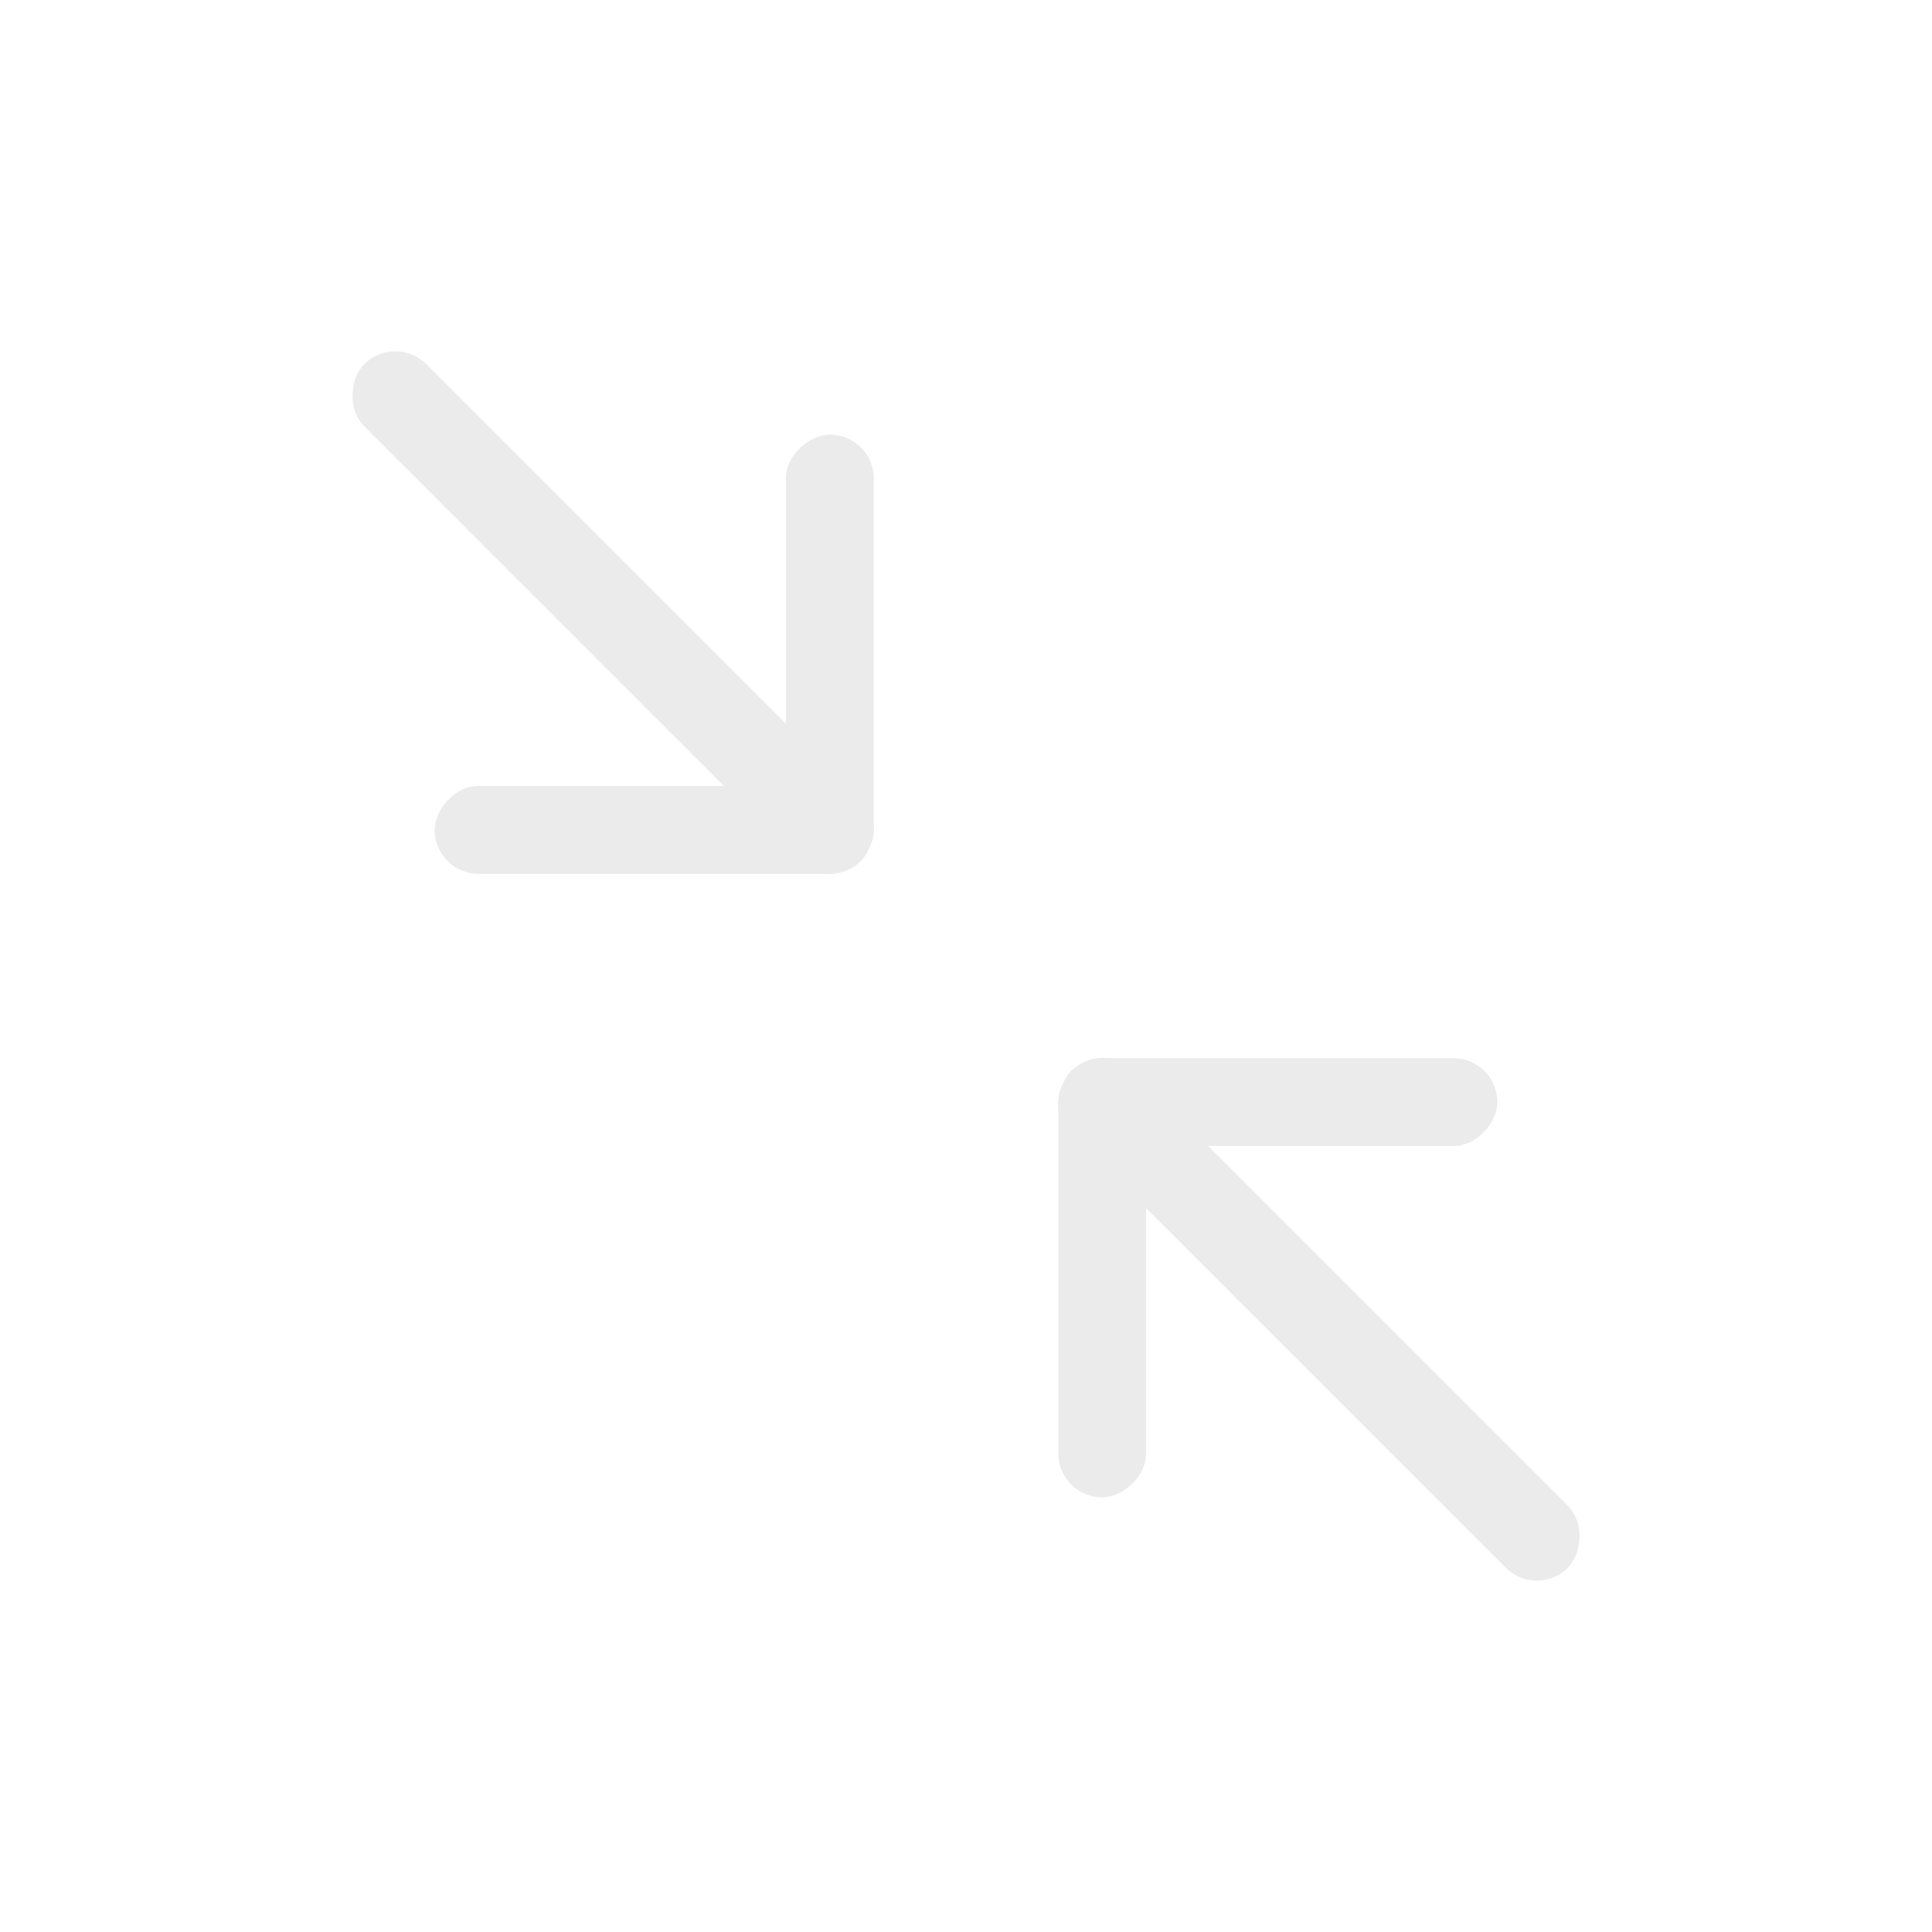 <?xml version="1.0" encoding="UTF-8" standalone="no"?>
<svg
   xmlns:dc="http://purl.org/dc/elements/1.1/"
   xmlns:cc="http://creativecommons.org/ns#"
   xmlns:rdf="http://www.w3.org/1999/02/22-rdf-syntax-ns#"
   xmlns:svg="http://www.w3.org/2000/svg"
   xmlns="http://www.w3.org/2000/svg"
   xmlns:xlink="http://www.w3.org/1999/xlink"
   xmlns:sodipodi="http://sodipodi.sourceforge.net/DTD/sodipodi-0.dtd"
   xmlns:inkscape="http://www.inkscape.org/namespaces/inkscape"
   id="svg4306"
   width="22"
   height="22"
   version="1.1"
   style="enable-background:new"
   sodipodi:docname="restore.svg"
   inkscape:version="0.92.4 5da689c313, 2019-01-14">
  <defs
     id="defs22" />
  <sodipodi:namedview
     pagecolor="#c8c8c8"
     bordercolor="#666666"
     borderopacity="1"
     objecttolerance="10"
     gridtolerance="10"
     guidetolerance="10"
     inkscape:pageopacity="0"
     inkscape:pageshadow="2"
     inkscape:window-width="1920"
     inkscape:window-height="981"
     id="namedview20"
     showgrid="true"
     inkscape:zoom="4"
     inkscape:cx="29.013243"
     inkscape:cy="23.79524"
     inkscape:window-x="0"
     inkscape:window-y="28"
     inkscape:window-maximized="1"
     inkscape:current-layer="svg4306"
     inkscape:snap-bbox="true"
     inkscape:bbox-nodes="true">
    <inkscape:grid
       type="xygrid"
       id="grid74" />
  </sodipodi:namedview>
  <use
     x="0"
     y="0"
     xlink:href="#g1000"
     id="use1002"
     transform="translate(28.476)"
     width="100%"
     height="100%" />
  <g
     id="active-center">
    <rect
       ry="0"
       rx="0"
       y="9.5367432e-07"
       x="9.5367432e-07"
       height="22"
       width="22"
       id="rect962"
       style="opacity:0;fill:#000000;fill-opacity:1;fill-rule:evenodd;stroke:none;stroke-width:3;stroke-linecap:round;stroke-linejoin:round;stroke-miterlimit:4;stroke-dasharray:none;stroke-opacity:1;paint-order:fill markers stroke" />
    <g
       transform="translate(36.999,-4.5684e-4)"
       id="g884">
      <rect
         ry="0.5"
         y="-26.662"
         x="0.914"
         height="1"
         width="8"
         id="rect918"
         style="opacity:1;fill:#ebebeb;fill-opacity:1;stroke:none;stroke-width:1;stroke-linecap:round;stroke-linejoin:round;stroke-miterlimit:4;stroke-dasharray:none;stroke-opacity:1"
         transform="rotate(-135)" />
      <rect
         transform="rotate(-90)"
         style="opacity:1;fill:#ebebeb;fill-opacity:1;stroke:none;stroke-width:0.791;stroke-linecap:round;stroke-linejoin:round;stroke-miterlimit:4;stroke-dasharray:none;stroke-opacity:1"
         id="rect920"
         width="5"
         height="1"
         x="-17.051"
         y="-24.949"
         ry="0.5" />
      <rect
         ry="0.5"
         y="12.05"
         x="19.948"
         height="1"
         width="5"
         id="rect922"
         style="opacity:1;fill:#ebebeb;fill-opacity:1;stroke:none;stroke-width:0.791;stroke-linecap:round;stroke-linejoin:round;stroke-miterlimit:4;stroke-dasharray:none;stroke-opacity:1"
         transform="scale(-1,1)" />
    </g>
    <g
       transform="translate(37,0.001)"
       id="g892">
      <rect
         transform="rotate(45)"
         style="opacity:1;fill:#ebebeb;fill-opacity:1;stroke:none;stroke-width:1;stroke-linecap:round;stroke-linejoin:round;stroke-miterlimit:4;stroke-dasharray:none;stroke-opacity:1"
         id="rect924"
         width="8"
         height="1"
         x="-20.299"
         y="25.662"
         ry="0.5" />
      <rect
         ry="0.5"
         y="27.05"
         x="4.948"
         height="1"
         width="5"
         id="rect926"
         style="opacity:1;fill:#ebebeb;fill-opacity:1;stroke:none;stroke-width:0.791;stroke-linecap:round;stroke-linejoin:round;stroke-miterlimit:4;stroke-dasharray:none;stroke-opacity:1"
         transform="rotate(90)" />
      <rect
         transform="scale(1,-1)"
         style="opacity:1;fill:#ebebeb;fill-opacity:1;stroke:none;stroke-width:0.791;stroke-linecap:round;stroke-linejoin:round;stroke-miterlimit:4;stroke-dasharray:none;stroke-opacity:1"
         id="rect928"
         width="5"
         height="1"
         x="-32.051"
         y="-9.949"
         ry="0.5" />
    </g>
  </g>
  <g
     id="hover-center">
    <rect
       y="32"
       x="0"
       height="22"
       width="22"
       id="rect909"
       style="display:inline;opacity:1;fill:none;fill-opacity:1;stroke:none;stroke-width:1.375;stroke-linecap:butt;stroke-linejoin:miter;stroke-miterlimit:4;stroke-dasharray:none;stroke-dashoffset:0;stroke-opacity:0" />
    <rect
       style="opacity:0.1;fill:#ebebeb;fill-opacity:1;stroke:none;stroke-width:1.294;stroke-linecap:round;stroke-miterlimit:4;stroke-dasharray:none;stroke-opacity:1"
       id="rect911"
       width="22"
       height="22"
       x="0"
       y="32"
       ry="5" />
    <g
       transform="translate(28.05,1.207)"
       id="g1055">
      <g
         transform="translate(8.949,30.793)"
         id="g965">
        <rect
           ry="0.5"
           y="-26.662"
           x="0.914"
           height="1"
           width="8"
           id="rect958"
           style="opacity:1;fill:#ebebeb;fill-opacity:1;stroke:none;stroke-width:1;stroke-linecap:round;stroke-linejoin:round;stroke-miterlimit:4;stroke-dasharray:none;stroke-opacity:1"
           transform="rotate(-135)" />
        <rect
           transform="rotate(-90)"
           style="opacity:1;fill:#ebebeb;fill-opacity:1;stroke:none;stroke-width:0.791;stroke-linecap:round;stroke-linejoin:round;stroke-miterlimit:4;stroke-dasharray:none;stroke-opacity:1"
           id="rect960"
           width="5"
           height="1"
           x="-17.051"
           y="-24.949"
           ry="0.5" />
        <rect
           ry="0.5"
           y="12.05"
           x="19.948"
           height="1"
           width="5"
           id="rect963"
           style="opacity:1;fill:#ebebeb;fill-opacity:1;stroke:none;stroke-width:0.791;stroke-linecap:round;stroke-linejoin:round;stroke-miterlimit:4;stroke-dasharray:none;stroke-opacity:1"
           transform="scale(-1,1)" />
      </g>
      <g
         transform="translate(8.951,30.794)"
         id="g974">
        <rect
           transform="rotate(45)"
           style="opacity:1;fill:#ebebeb;fill-opacity:1;stroke:none;stroke-width:1;stroke-linecap:round;stroke-linejoin:round;stroke-miterlimit:4;stroke-dasharray:none;stroke-opacity:1"
           id="rect967"
           width="8"
           height="1"
           x="-20.299"
           y="25.662"
           ry="0.5" />
        <rect
           ry="0.5"
           y="27.05"
           x="4.948"
           height="1"
           width="5"
           id="rect970"
           style="opacity:1;fill:#ebebeb;fill-opacity:1;stroke:none;stroke-width:0.791;stroke-linecap:round;stroke-linejoin:round;stroke-miterlimit:4;stroke-dasharray:none;stroke-opacity:1"
           transform="rotate(90)" />
        <rect
           transform="scale(1,-1)"
           style="opacity:1;fill:#ebebeb;fill-opacity:1;stroke:none;stroke-width:0.791;stroke-linecap:round;stroke-linejoin:round;stroke-miterlimit:4;stroke-dasharray:none;stroke-opacity:1"
           id="rect972"
           width="5"
           height="1"
           x="-32.051"
           y="-9.949"
           ry="0.5" />
      </g>
    </g>
  </g>
  <g
     id="inactive-center"
     transform="translate(30)">
    <rect
       style="opacity:0;fill:#000000;fill-opacity:1;fill-rule:evenodd;stroke:none;stroke-width:3;stroke-linecap:round;stroke-linejoin:round;stroke-miterlimit:4;stroke-dasharray:none;stroke-opacity:1;paint-order:fill markers stroke"
       id="rect987"
       width="22"
       height="22"
       x="9.5367432e-07"
       y="9.5367432e-07"
       rx="0"
       ry="0" />
    <g
       id="g995"
       transform="translate(36.999,-4.5684e-4)">
      <path
         style="opacity:0.3;fill:#ebebeb;fill-opacity:1;stroke:none;stroke-width:1;stroke-linecap:round;stroke-linejoin:round;stroke-miterlimit:4;stroke-dasharray:none;stroke-opacity:1"
         d="M 42.549 12.049 C 42.483 12.049 42.417 12.064 42.355 12.09 C 42.298 12.114 42.244 12.149 42.197 12.195 C 42.197 12.195 42.195 12.195 42.195 12.195 C 42.195 12.196 42.196 12.197 42.195 12.197 C 42.149 12.244 42.114 12.298 42.09 12.355 C 42.064 12.417 42.049 12.483 42.049 12.549 C 42.049 12.549 42.049 12.55 42.049 12.551 L 42.049 16.551 C 42.049 16.828 42.272 17.051 42.549 17.051 C 42.826 17.051 43.049 16.828 43.049 16.551 L 43.049 13.756 L 47.146 17.854 C 47.342 18.049 47.658 18.049 47.854 17.854 C 48.049 17.658 48.049 17.342 47.854 17.146 L 43.758 13.049 L 46.551 13.049 C 46.828 13.049 47.051 12.826 47.051 12.549 C 47.051 12.272 46.828 12.049 46.551 12.049 L 42.551 12.049 C 42.551 12.049 42.549 12.049 42.549 12.049 z "
         transform="translate(-66.999,4.5684e-4)"
         id="rect989" />
    </g>
    <g
       id="g1003"
       transform="translate(37,0.001)">
      <path
         style="opacity:0.3;fill:#ebebeb;fill-opacity:1;stroke:none;stroke-width:1;stroke-linecap:round;stroke-linejoin:round;stroke-miterlimit:4;stroke-dasharray:none;stroke-opacity:1"
         d="M 34.5 4 C 34.372 4 34.244 4.049 34.146 4.146 C 33.951 4.342 33.951 4.658 34.146 4.854 L 38.244 8.951 L 35.449 8.951 C 35.172 8.951 34.949 9.174 34.949 9.451 C 34.949 9.728 35.172 9.951 35.449 9.951 L 39.449 9.951 C 39.45 9.951 39.451 9.951 39.451 9.951 C 39.517 9.951 39.583 9.936 39.645 9.91 C 39.764 9.86 39.86 9.764 39.91 9.645 C 39.936 9.583 39.951 9.515 39.951 9.449 L 39.951 5.449 C 39.951 5.172 39.728 4.949 39.451 4.949 C 39.174 4.949 38.951 5.172 38.951 5.449 L 38.951 8.242 L 34.854 4.146 C 34.756 4.049 34.628 4 34.5 4 z "
         transform="translate(-67,-0.001)"
         id="rect997" />
    </g>
  </g>
  <g
     transform="translate(62)"
     id="deactivated-center">
    <rect
       ry="0"
       rx="0"
       y="9.5367432e-07"
       x="9.5367432e-07"
       height="22"
       width="22"
       id="rect1029"
       style="opacity:0;fill:#000000;fill-opacity:1;fill-rule:evenodd;stroke:none;stroke-width:3;stroke-linecap:round;stroke-linejoin:round;stroke-miterlimit:4;stroke-dasharray:none;stroke-opacity:1;paint-order:fill markers stroke" />
    <g
       transform="translate(36.999,-4.5684e-4)"
       id="g1033">
      <path
         id="path1031"
         transform="translate(-66.999,4.5684e-4)"
         d="m 42.549,12.049 c -0.066,0 -0.131,0.015 -0.193,0.041 -0.057,0.024 -0.111,0.059 -0.158,0.105 0,0 -0.002,0 -0.002,0 -4.01e-4,4.02e-4 4.01e-4,0.002 0,0.002 -0.047,0.047 -0.081,0.101 -0.105,0.158 -0.026,0.062 -0.041,0.127 -0.041,0.193 0,6.35e-4 -2e-6,0.001 0,0.002 v 4 c 0,0.277 0.223,0.5 0.5,0.5 0.277,0 0.5,-0.223 0.5,-0.5 v -2.795 l 4.098,4.098 c 0.196,0.196 0.511,0.196 0.707,0 0.196,-0.196 0.196,-0.511 0,-0.707 l -4.096,-4.098 h 2.793 c 0.277,0 0.5,-0.223 0.5,-0.5 0,-0.277 -0.223,-0.5 -0.5,-0.5 h -4 c 0,0 -0.002,0 -0.002,0 z"
         style="opacity:0.3;fill:#ebebeb;fill-opacity:1;stroke:none;stroke-width:1;stroke-linecap:round;stroke-linejoin:round;stroke-miterlimit:4;stroke-dasharray:none;stroke-opacity:1"
         inkscape:connector-curvature="0" />
    </g>
    <g
       transform="translate(37,0.001)"
       id="g1037">
      <path
         id="path1035"
         transform="translate(-67,-0.001)"
         d="m 34.5,4 c -0.128,0 -0.256,0.049 -0.354,0.146 -0.196,0.196 -0.196,0.511 0,0.707 l 4.098,4.098 h -2.795 c -0.277,0 -0.5,0.223 -0.5,0.5 0,0.277 0.223,0.5 0.5,0.5 h 4 c 6.34e-4,2.4e-6 0.001,0 0.002,0 0.066,0 0.131,-0.015 0.193,-0.041 0.12,-0.05 0.215,-0.146 0.266,-0.266 0.026,-0.062 0.041,-0.129 0.041,-0.195 v -4 c 0,-0.277 -0.223,-0.5 -0.5,-0.5 -0.277,0 -0.5,0.223 -0.5,0.5 v 2.793 L 34.854,4.146 C 34.756,4.049 34.628,4 34.5,4 Z"
         style="opacity:0.3;fill:#ebebeb;fill-opacity:1;stroke:none;stroke-width:1;stroke-linecap:round;stroke-linejoin:round;stroke-miterlimit:4;stroke-dasharray:none;stroke-opacity:1"
         inkscape:connector-curvature="0" />
    </g>
  </g>
  <g
     id="pressed-center">
    <rect
       style="display:inline;opacity:1;fill:none;fill-opacity:1;stroke:none;stroke-width:1.375;stroke-linecap:butt;stroke-linejoin:miter;stroke-miterlimit:4;stroke-dasharray:none;stroke-dashoffset:0;stroke-opacity:0"
       id="rect969"
       width="22"
       height="22"
       x="0"
       y="57" />
    <rect
       ry="5"
       y="57"
       x="0"
       height="22"
       width="22"
       id="rect971"
       style="opacity:0.3;fill:#ebebeb;fill-opacity:1;stroke:none;stroke-width:1.294;stroke-linecap:round;stroke-miterlimit:4;stroke-dasharray:none;stroke-opacity:1" />
    <g
       id="g1090"
       transform="translate(28.05,26.207)">
      <g
         id="g1080"
         transform="translate(8.949,30.793)">
        <rect
           transform="rotate(-135)"
           style="opacity:1;fill:#ebebeb;fill-opacity:1;stroke:none;stroke-width:1;stroke-linecap:round;stroke-linejoin:round;stroke-miterlimit:4;stroke-dasharray:none;stroke-opacity:1"
           id="rect1074"
           width="8"
           height="1"
           x="0.914"
           y="-26.662"
           ry="0.5" />
        <rect
           ry="0.5"
           y="-24.949"
           x="-17.051"
           height="1"
           width="5"
           id="rect1076"
           style="opacity:1;fill:#ebebeb;fill-opacity:1;stroke:none;stroke-width:0.791;stroke-linecap:round;stroke-linejoin:round;stroke-miterlimit:4;stroke-dasharray:none;stroke-opacity:1"
           transform="rotate(-90)" />
        <rect
           transform="scale(-1,1)"
           style="opacity:1;fill:#ebebeb;fill-opacity:1;stroke:none;stroke-width:0.791;stroke-linecap:round;stroke-linejoin:round;stroke-miterlimit:4;stroke-dasharray:none;stroke-opacity:1"
           id="rect1078"
           width="5"
           height="1"
           x="19.948"
           y="12.05"
           ry="0.5" />
      </g>
      <g
         id="g1088"
         transform="translate(8.951,30.794)">
        <rect
           ry="0.5"
           y="25.662"
           x="-20.299"
           height="1"
           width="8"
           id="rect1082"
           style="opacity:1;fill:#ebebeb;fill-opacity:1;stroke:none;stroke-width:1;stroke-linecap:round;stroke-linejoin:round;stroke-miterlimit:4;stroke-dasharray:none;stroke-opacity:1"
           transform="rotate(45)" />
        <rect
           transform="rotate(90)"
           style="opacity:1;fill:#ebebeb;fill-opacity:1;stroke:none;stroke-width:0.791;stroke-linecap:round;stroke-linejoin:round;stroke-miterlimit:4;stroke-dasharray:none;stroke-opacity:1"
           id="rect1084"
           width="5"
           height="1"
           x="4.948"
           y="27.05"
           ry="0.5" />
        <rect
           ry="0.5"
           y="-9.949"
           x="-32.051"
           height="1"
           width="5"
           id="rect1086"
           style="opacity:1;fill:#ebebeb;fill-opacity:1;stroke:none;stroke-width:0.791;stroke-linecap:round;stroke-linejoin:round;stroke-miterlimit:4;stroke-dasharray:none;stroke-opacity:1"
           transform="scale(1,-1)" />
      </g>
    </g>
  </g>
</svg>
